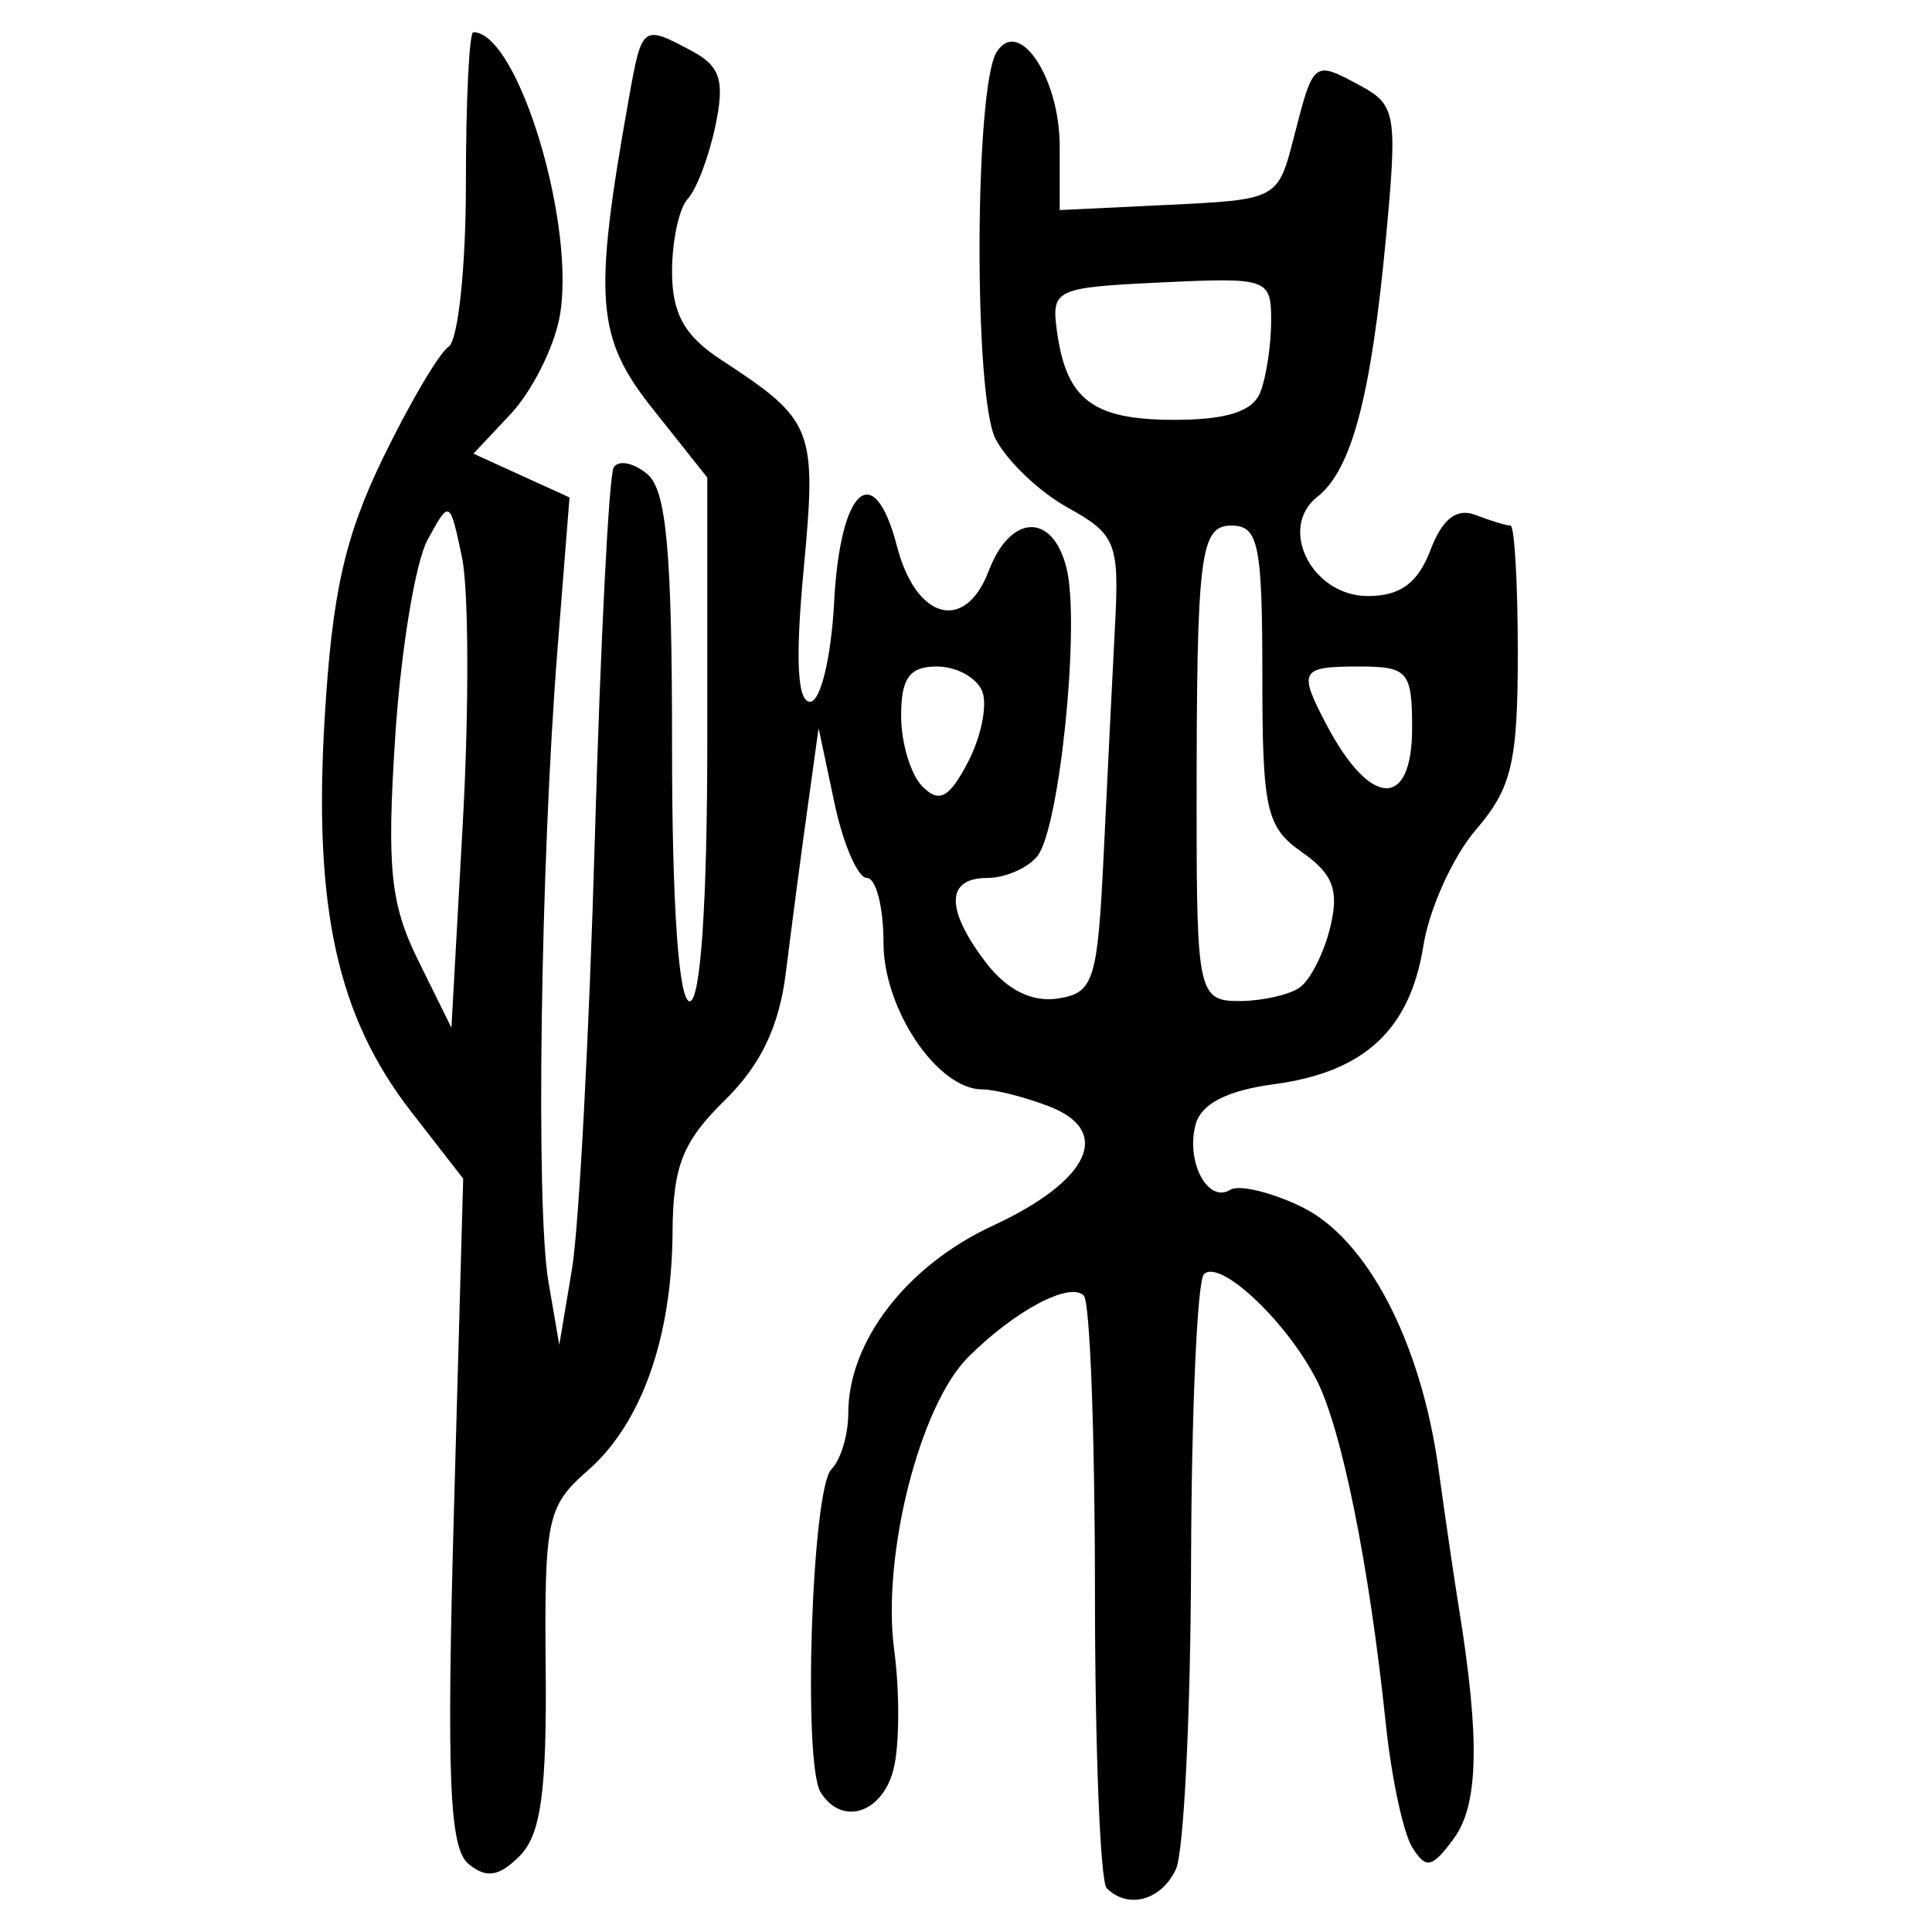 <?xml version="1.0" encoding="UTF-8" standalone="no"?>
<!-- Created with Inkscape (http://www.inkscape.org/) -->

<svg
   xmlns:dc="http://purl.org/dc/elements/1.1/"
   xmlns:cc="http://creativecommons.org/ns#"
   xmlns:rdf="http://www.w3.org/1999/02/22-rdf-syntax-ns#"
   xmlns:svg="http://www.w3.org/2000/svg"
   xmlns="http://www.w3.org/2000/svg"
   xmlns:sodipodi="http://sodipodi.sourceforge.net/DTD/sodipodi-0.dtd"
   xmlns:inkscape="http://www.inkscape.org/namespaces/inkscape"
   width="300"
   height="300"
   id="svg2"
   version="1.1"
   inkscape:version="0.48.4 r9939"
   sodipodi:docname="image-seal.svg">
  <defs
     id="defs4" />
  <sodipodi:namedview
     id="base"
     pagecolor="#ffffff"
     bordercolor="#666666"
     borderopacity="1.0"
     inkscape:pageopacity="0.0"
     inkscape:pageshadow="2"
     inkscape:zoom="2.0018437"
     inkscape:cx="238.32259"
     inkscape:cy="136.91539"
     inkscape:document-units="px"
     inkscape:current-layer="layer1"
     showgrid="false"
     inkscape:window-width="1215"
     inkscape:window-height="1000"
     inkscape:window-x="65"
     inkscape:window-y="24"
     inkscape:window-maximized="1"
     fit-margin-top="10"
     fit-margin-left="10"
     fit-margin-right="10"
     fit-margin-bottom="10" />
  <g
     inkscape:label="Calque 1"
     inkscape:groupmode="layer"
     id="layer1"
     transform="translate(0,-752.362)">
    <path
       style="fill:#000000"
       d="m 171.848,1045.559 c -1.003,-1.003 -1.824,-21.729 -1.824,-46.057 0,-24.328 -0.777,-45.01 -1.728,-45.96 -2.202,-2.202 -10.749,2.349 -17.968,9.567 -7.537,7.537 -13.427,30.871 -11.478,45.471 0.867,6.498 0.826,14.808 -0.093,18.468 -1.733,6.905 -8.053,8.916 -11.335,3.607 -2.788,-4.512 -1.36,-47.111 1.681,-50.152 1.438,-1.438 2.615,-5.347 2.615,-8.686 0,-11.151 9.064,-22.927 22.408,-29.113 15.143,-7.019 18.748,-14.758 8.661,-18.593 -3.741,-1.422 -8.353,-2.586 -10.25,-2.586 -6.957,0 -15.347,-12.437 -15.347,-22.749 0,-5.546 -1.159,-10.084 -2.575,-10.084 -1.416,0 -3.684,-5.233 -5.04,-11.628 l -2.465,-11.628 -1.801,12.996 c -0.99,7.148 -2.469,18.384 -3.285,24.969 -1.037,8.363 -3.901,14.344 -9.5,19.836 -6.527,6.403 -8.029,10.201 -8.091,20.451 -0.099,16.446 -4.849,29.774 -13.203,37.051 -6.264,5.456 -6.714,7.582 -6.496,30.703 0.18,19.108 -0.753,25.828 -4.042,29.117 -3.219,3.219 -5.186,3.52 -7.962,1.216 -2.95,-2.448 -3.399,-13.388 -2.247,-54.727 l 1.44,-51.668 -8.041,-10.348 c -11.511,-14.813 -15.229,-31.685 -13.471,-61.122 1.162,-19.45 3.11,-28.16 9.027,-40.367 4.15,-8.561 8.752,-16.368 10.226,-17.348 1.474,-0.981 2.681,-12.37 2.681,-25.308 0,-12.939 0.519,-23.525 1.153,-23.525 6.998,0 16.142,30.488 13.343,44.486 -0.946,4.732 -4.332,11.383 -7.523,14.78 l -5.803,6.177 7.459,3.399 7.459,3.399 -1.863,23.536 c -2.637,33.319 -3.404,86.638 -1.413,98.238 l 1.686,9.82 1.973,-11.779 c 1.085,-6.478 2.685,-36.643 3.555,-67.033 0.87,-30.39 2.186,-56.238 2.923,-57.439 0.738,-1.202 3.078,-0.743 5.201,1.019 2.996,2.486 3.86,12.016 3.86,42.542 0,24.401 1.039,39.338 2.736,39.338 1.701,0 2.736,-15.379 2.736,-40.664 l 0,-40.664 -8.424,-10.6 c -8.869,-11.16 -9.326,-17.041 -3.752,-48.293 2.034,-11.403 2.1,-11.452 9.795,-7.334 4.415,2.363 5.115,4.602 3.636,11.628 -1.008,4.786 -2.933,9.872 -4.28,11.301 -1.346,1.43 -2.448,6.521 -2.448,11.314 0,6.49 1.921,9.97 7.524,13.635 14.508,9.488 14.969,10.655 12.905,32.68 -1.302,13.896 -0.98,20.486 1.001,20.486 1.631,0 3.283,-6.854 3.742,-15.516 0.94,-17.767 6.187,-22.399 9.759,-8.614 2.955,11.405 10.579,13.444 14.242,3.809 3.368,-8.859 9.907,-9.11 12.077,-0.464 2.156,8.589 -1.041,40.331 -4.504,44.725 -1.482,1.881 -5.007,3.42 -7.832,3.42 -6.439,0 -6.471,4.948 -0.085,13.25 3.185,4.14 7.097,6.078 11.049,5.472 5.64,-0.864 6.201,-2.649 7.168,-22.826 0.577,-12.039 1.367,-27.977 1.754,-35.419 0.649,-12.472 0.072,-13.88 -7.371,-17.994 -4.442,-2.455 -9.497,-7.292 -11.234,-10.75 -3.369,-6.706 -3.219,-54.435 0.189,-59.948 3.44,-5.567 9.81,3.917 9.81,14.605 l 0,9.902 16.937,-0.815 c 16.837,-0.81 16.951,-0.871 19.398,-10.391 3.102,-12.069 3.047,-12.025 10.241,-8.174 5.65,3.024 5.891,4.422 4.084,23.698 -2.305,24.596 -5.325,36.011 -10.634,40.188 -6.204,4.882 -0.849,15.425 7.834,15.425 5.018,0 7.761,-2.013 9.702,-7.118 1.849,-4.864 4.065,-6.597 6.996,-5.472 2.359,0.905 4.805,1.646 5.434,1.646 0.629,0 1.143,8.926 1.141,19.836 -0.003,16.926 -0.956,20.943 -6.494,27.383 -3.57,4.151 -7.243,12.254 -8.163,18.007 -2.092,13.085 -9.155,19.636 -23.198,21.52 -7.342,0.985 -11.339,3.052 -12.189,6.305 -1.516,5.796 1.925,12.236 5.393,10.093 1.358,-0.839 6.338,0.348 11.068,2.639 10.163,4.922 18.552,20.978 21.271,40.711 1.028,7.46 2.466,17.257 3.195,21.772 3.249,20.107 3.023,30.351 -0.786,35.56 -3.4,4.65 -4.359,4.855 -6.502,1.387 -1.383,-2.237 -3.223,-10.85 -4.089,-19.139 -2.582,-24.704 -6.868,-45.924 -10.81,-53.522 -4.751,-9.157 -15.014,-18.748 -17.437,-16.295 -1.029,1.042 -1.927,21.173 -1.995,44.736 -0.068,23.563 -1.124,44.996 -2.345,47.629 -2.253,4.858 -7.433,6.286 -10.755,2.964 z M 71.74,838.938 c -1.89,-9.003 -1.93,-9.024 -5.352,-2.741 -1.896,3.481 -4.156,17.254 -5.021,30.608 -1.321,20.387 -0.747,25.951 3.579,34.712 l 5.152,10.433 1.773,-31.97 c 0.975,-17.584 0.916,-36.052 -0.131,-41.041 z m 130.011,66.813 c 1.649,-1.106 3.809,-5.323 4.799,-9.371 1.41,-5.763 0.462,-8.299 -4.367,-11.68 -5.575,-3.904 -6.167,-6.548 -6.167,-27.52 0,-20.271 -0.605,-23.202 -4.788,-23.205 -4.882,-0.003 -5.419,4.341 -5.419,43.773 0,28.841 0.284,30.099 6.787,30.055 3.386,-0.022 7.506,-0.946 9.155,-2.052 z m -49.22,-46.013 c -0.818,-2.133 -3.989,-3.878 -7.046,-3.878 -4.263,0 -5.558,1.785 -5.558,7.661 0,4.214 1.495,9.156 3.323,10.984 2.606,2.606 4.126,1.791 7.046,-3.783 2.048,-3.908 3.054,-8.851 2.235,-10.984 z m 66.741,5.698 c 0,-8.816 -0.651,-9.576 -8.208,-9.576 -9.182,0 -9.519,0.605 -5.062,9.072 6.785,12.891 13.271,13.137 13.271,0.504 z M 195.724,813.227 c 0.913,-2.38 1.661,-7.364 1.661,-11.075 0,-6.539 -0.527,-6.722 -17.1,-5.932 -16.494,0.786 -17.067,1.057 -16.149,7.655 1.474,10.602 5.579,13.68 18.244,13.68 8.131,0 12.19,-1.316 13.345,-4.328 z"
       id="path3041"
       inkscape:connector-curvature="0" />
  </g>
</svg>
